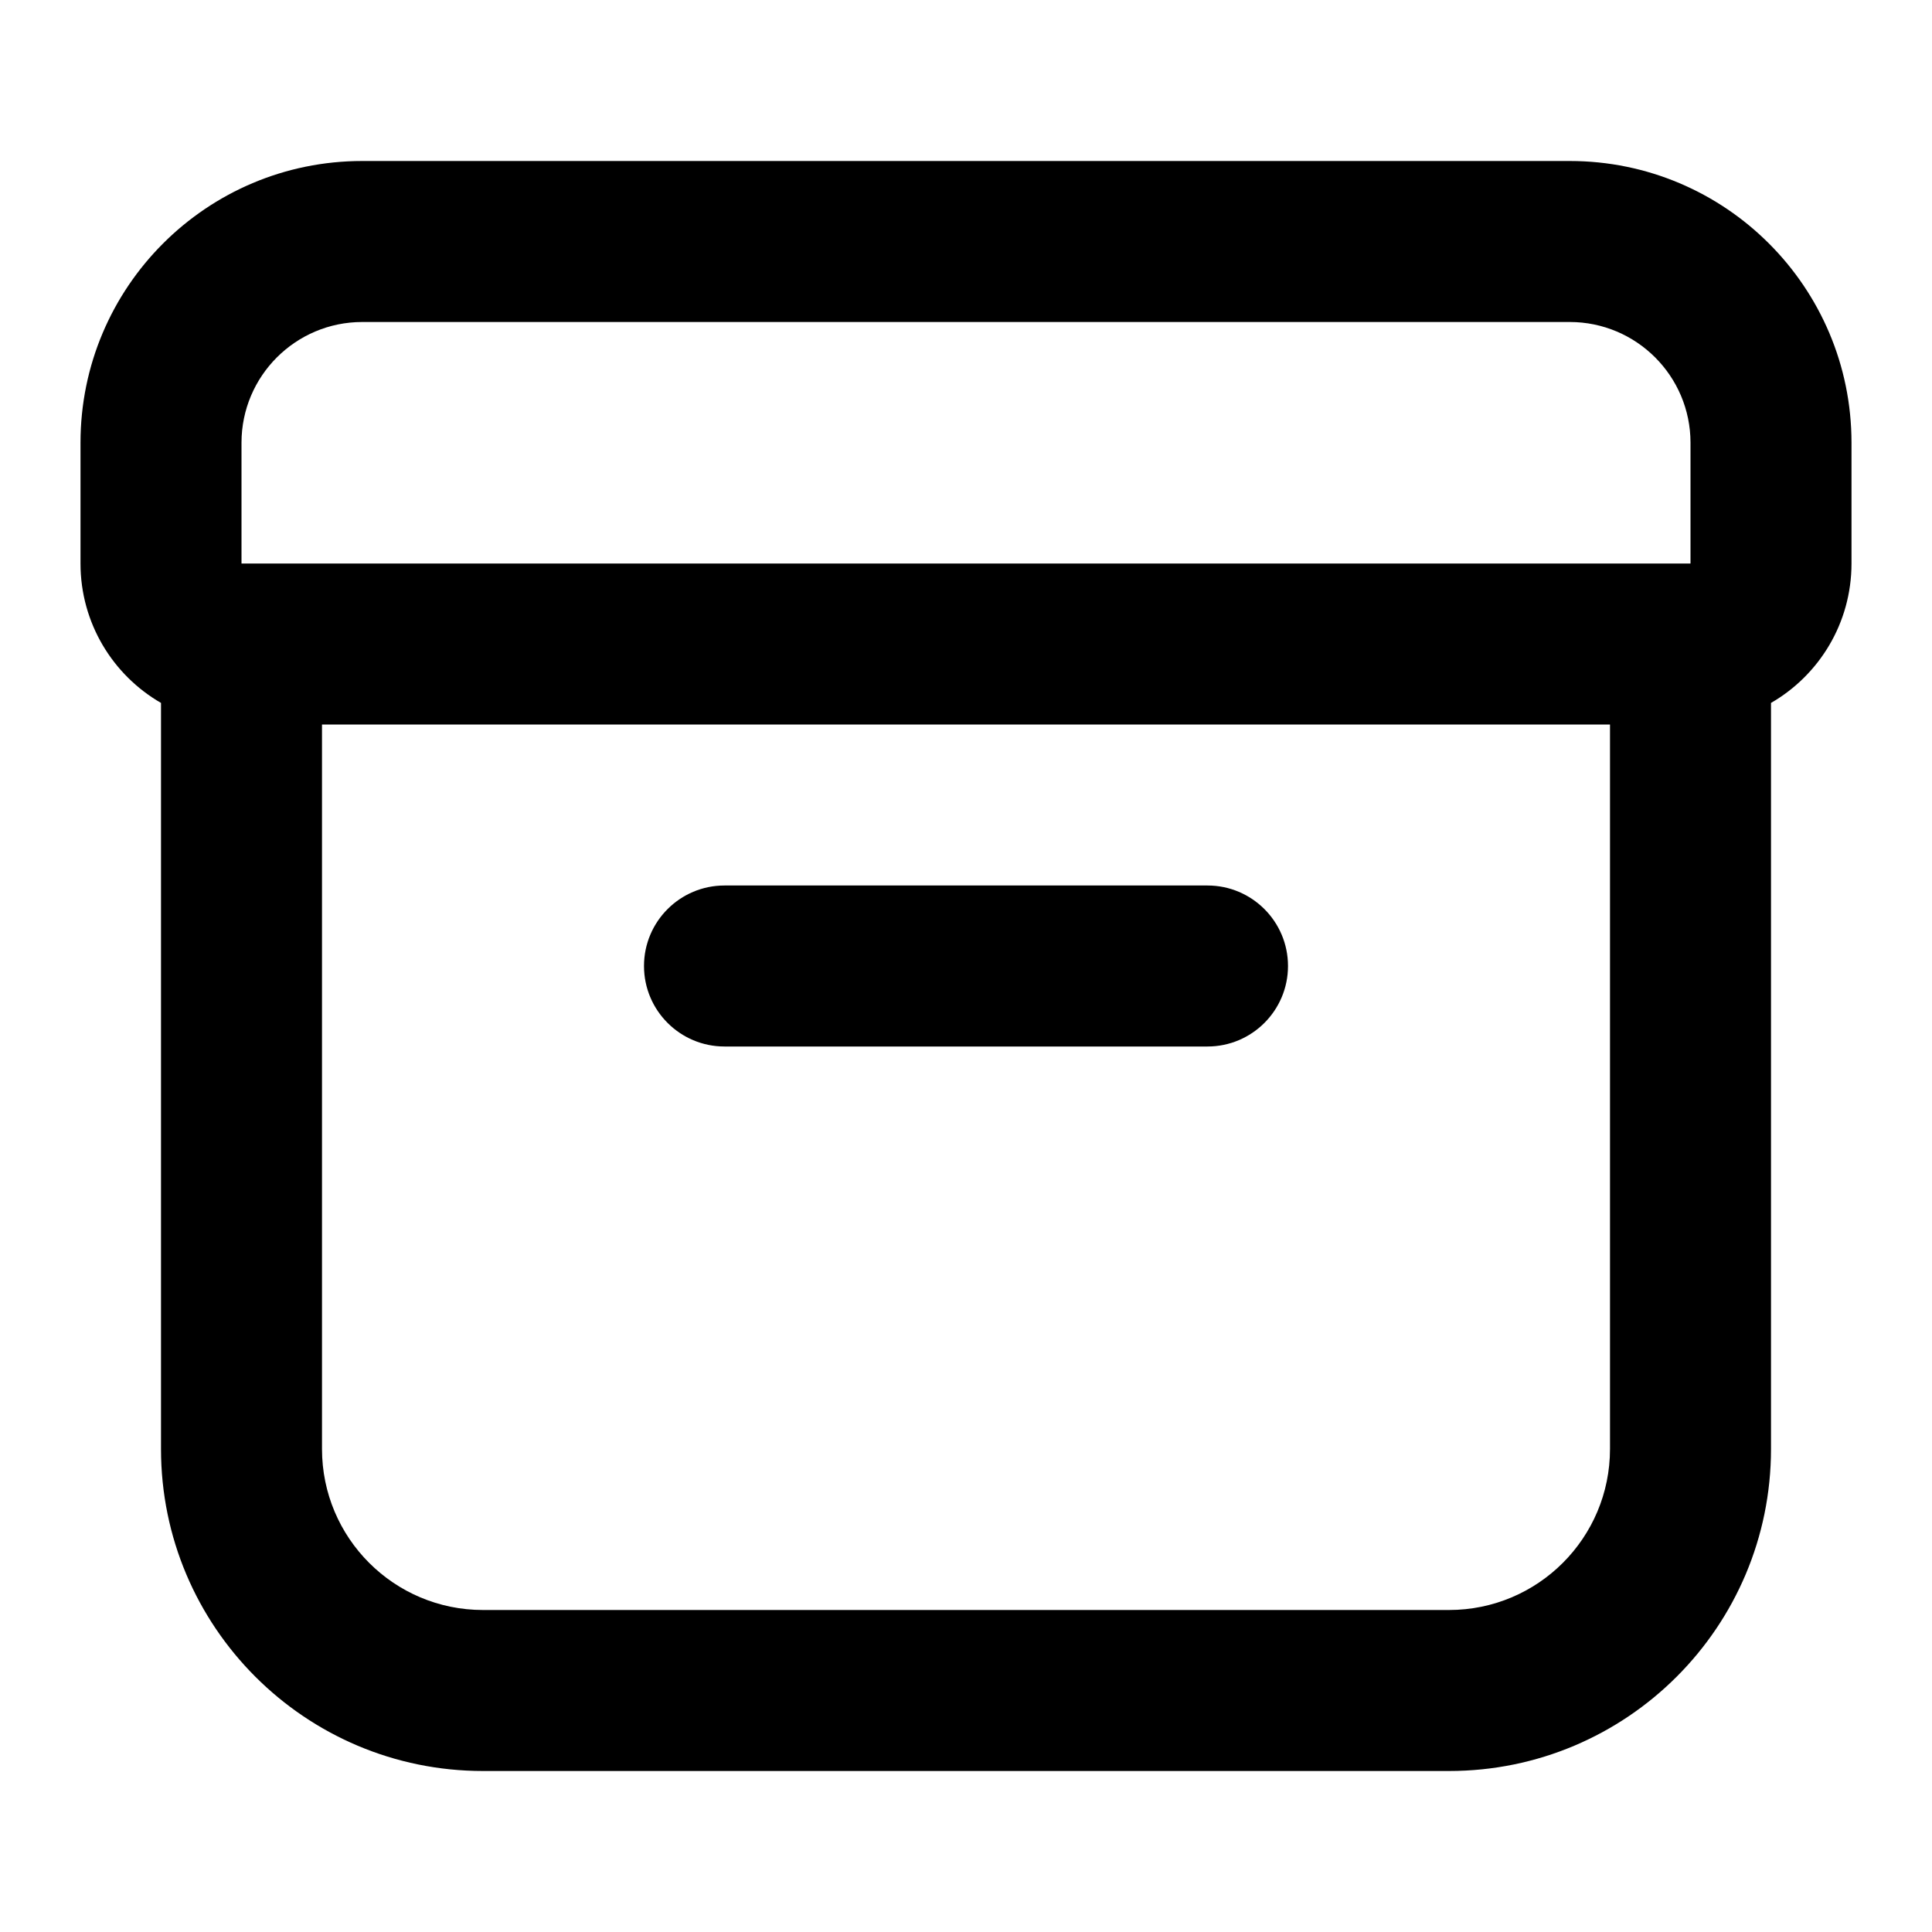 <?xml version="1.0" encoding="UTF-8"?>
<svg width="24px" height="24px" viewBox="0 0 24 24" version="1.1" xmlns="http://www.w3.org/2000/svg" xmlns:xlink="http://www.w3.org/1999/xlink">
    <!-- Generator: Sketch 44.1 (41455) - http://www.bohemiancoding.com/sketch -->
    <title>Bold/SVG/paper-box</title>
    <desc>Created with Sketch.</desc>
    <defs></defs>
    <g id="Bold-Outline" stroke="none" stroke-width="1" fill="none" fill-rule="evenodd">
        <g id="paper-box" fill-rule="nonzero" fill="#000000">
            <path d="M2,8.732 C1.402,8.387 1,7.74 1,7 L1,5.5 C1,3.567 2.567,2 4.5,2 L19.5,2 C21.433,2 23,3.567 23,5.5 L23,7 C23,7.74 22.598,8.387 22,8.732 L22,18 C22,20.209 20.209,22 18,22 L6,22 C3.791,22 2,20.209 2,18 L2,8.732 Z M20,18 L20,9 L4,9 L4,18 C4,19.105 4.895,20 6,20 L18,20 C19.105,20 20,19.105 20,18 Z M4.5,4 C3.672,4 3,4.672 3,5.5 L3,7 L21,7 L21,5.5 C21,4.672 20.328,4 19.5,4 L4.5,4 Z M9,13 C8.448,13 8,12.552 8,12 C8,11.448 8.448,11 9,11 L15,11 C15.552,11 16,11.448 16,12 C16,12.552 15.552,13 15,13 L9,13 Z" id="shape"></path>
        </g>
    </g>
</svg>